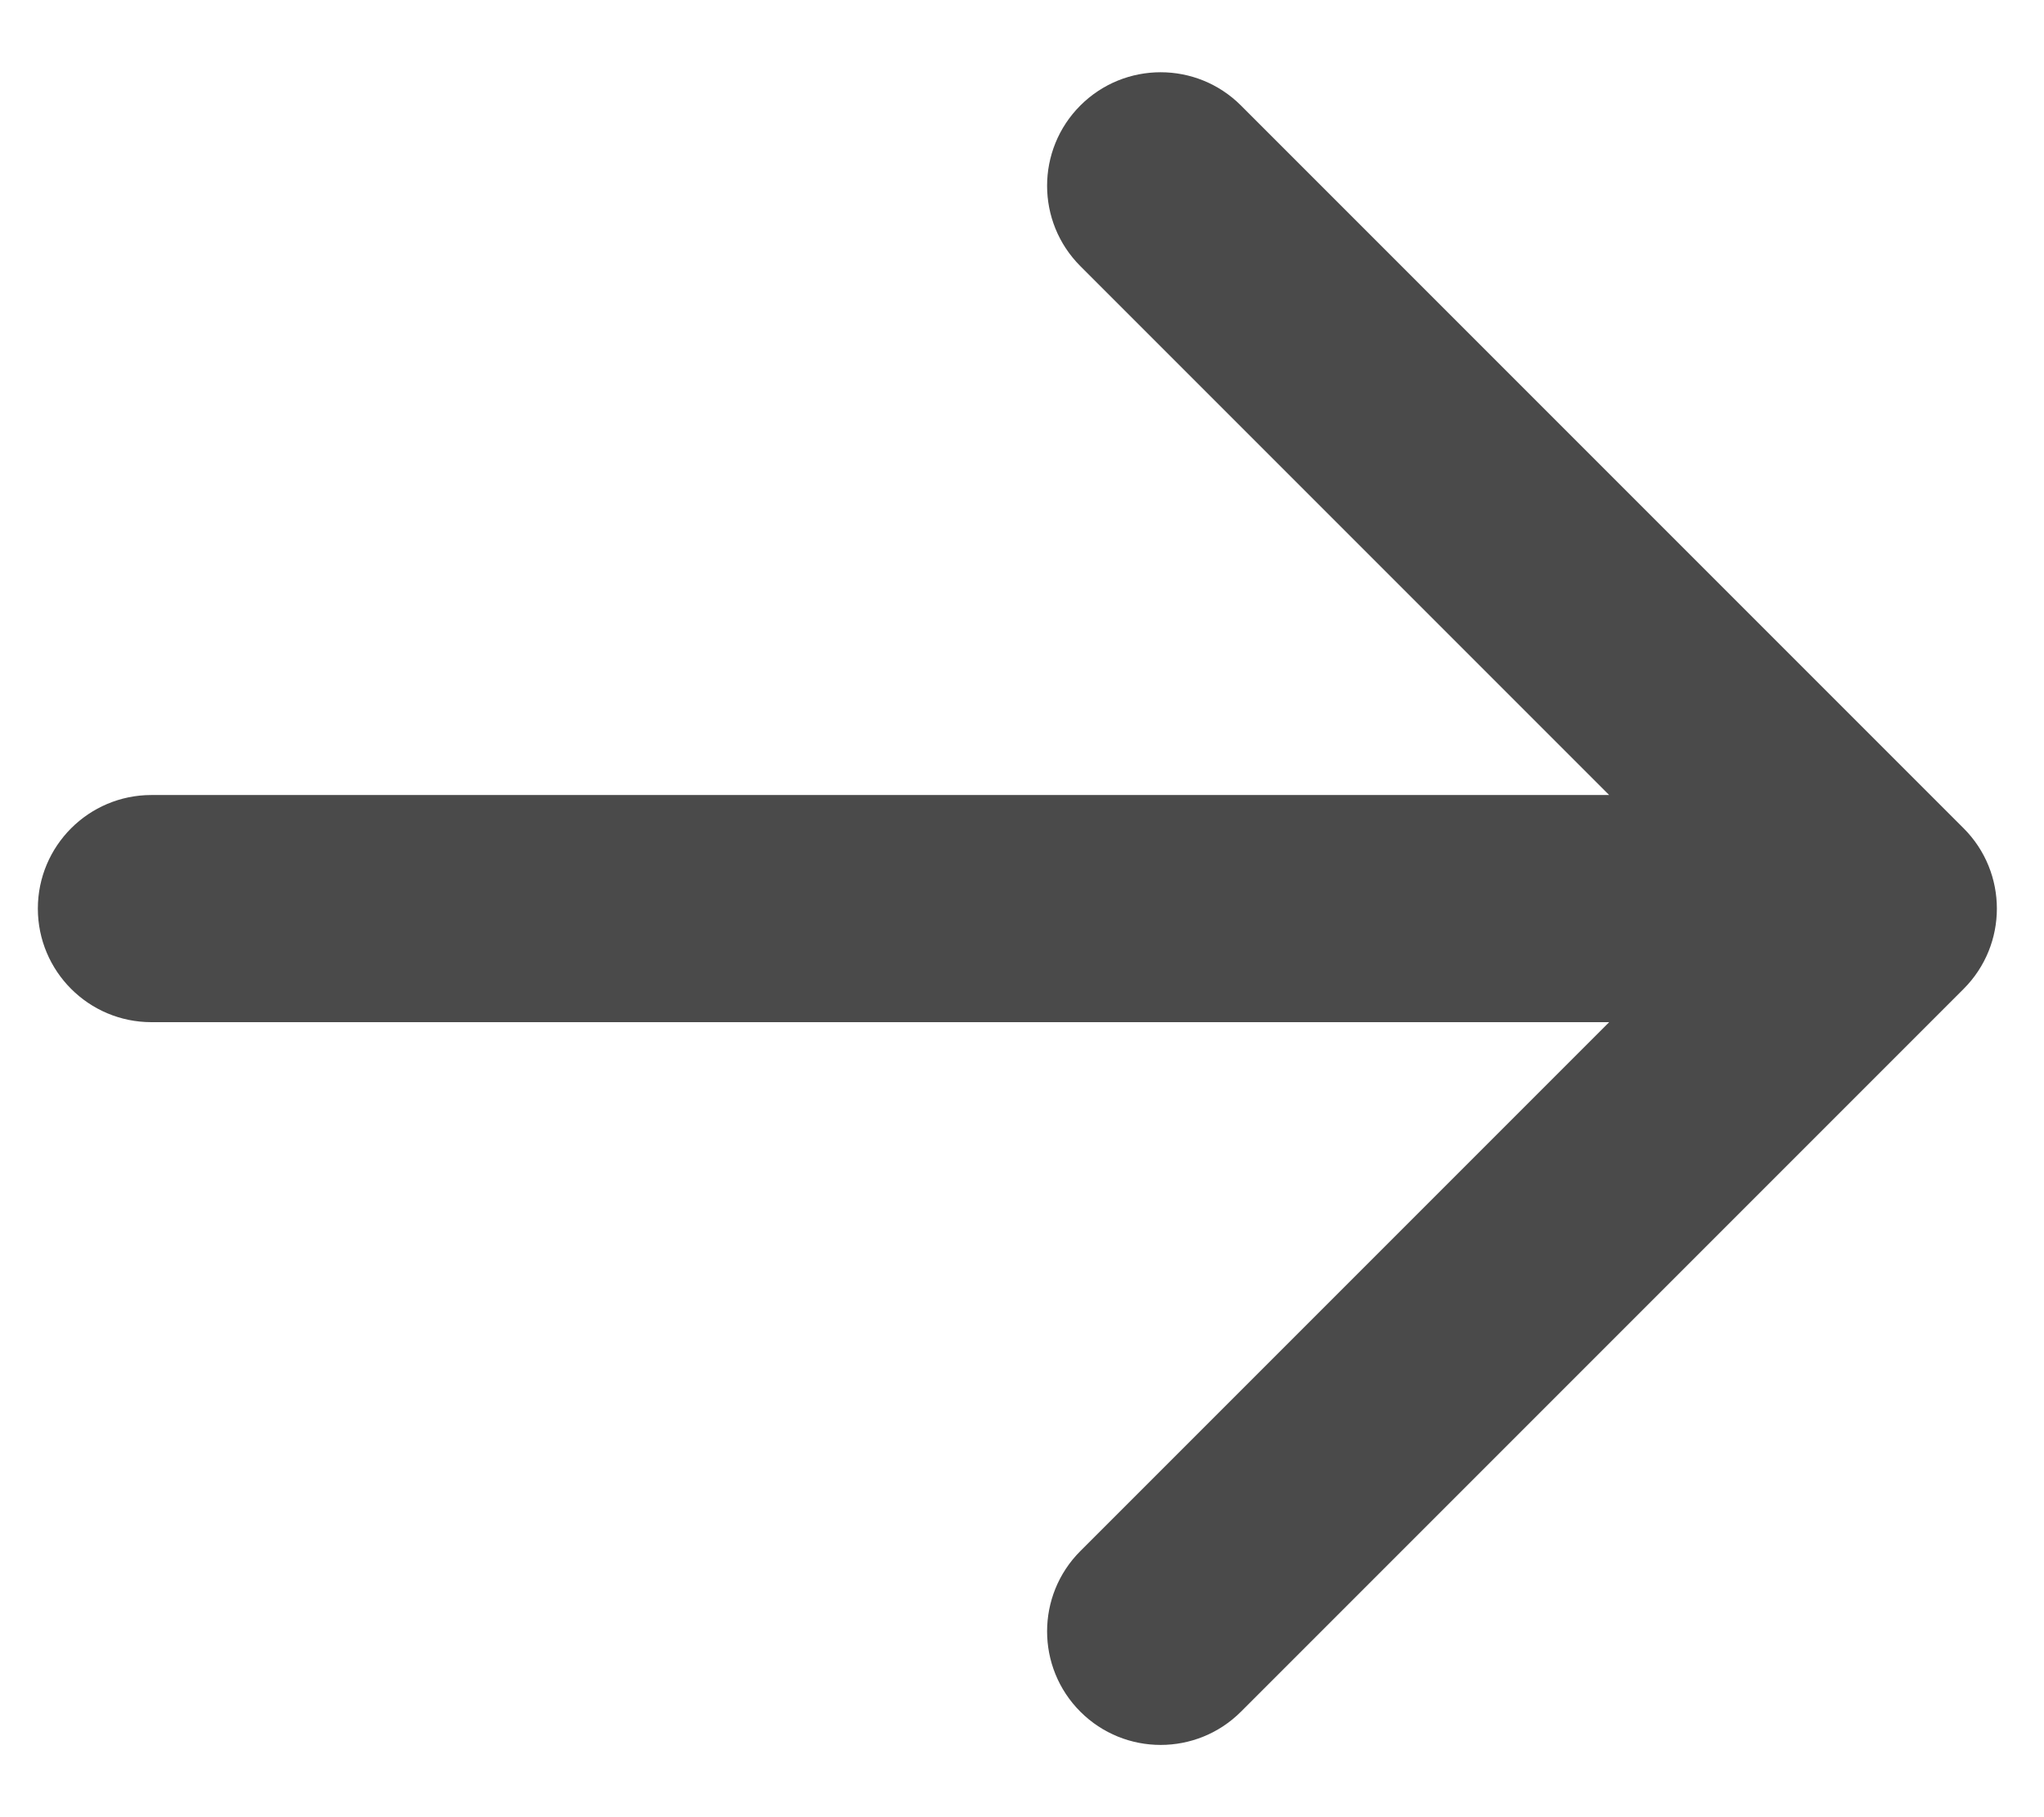 <svg width="27" height="24" viewBox="0 0 27 24" fill="none" xmlns="http://www.w3.org/2000/svg">
<path d="M2 10.5C1.172 10.5 0.5 11.172 0.5 12C0.5 12.828 1.172 13.5 2 13.5V10.5ZM25.938 13.061C26.524 12.475 26.524 11.525 25.938 10.939L16.392 1.393C15.806 0.808 14.857 0.808 14.271 1.393C13.685 1.979 13.685 2.929 14.271 3.515L22.756 12L14.271 20.485C13.685 21.071 13.685 22.021 14.271 22.607C14.857 23.192 15.806 23.192 16.392 22.607L25.938 13.061ZM2 13.5H24.878V10.5H2V13.5Z" fill="#4A4A4A"/>
</svg>
